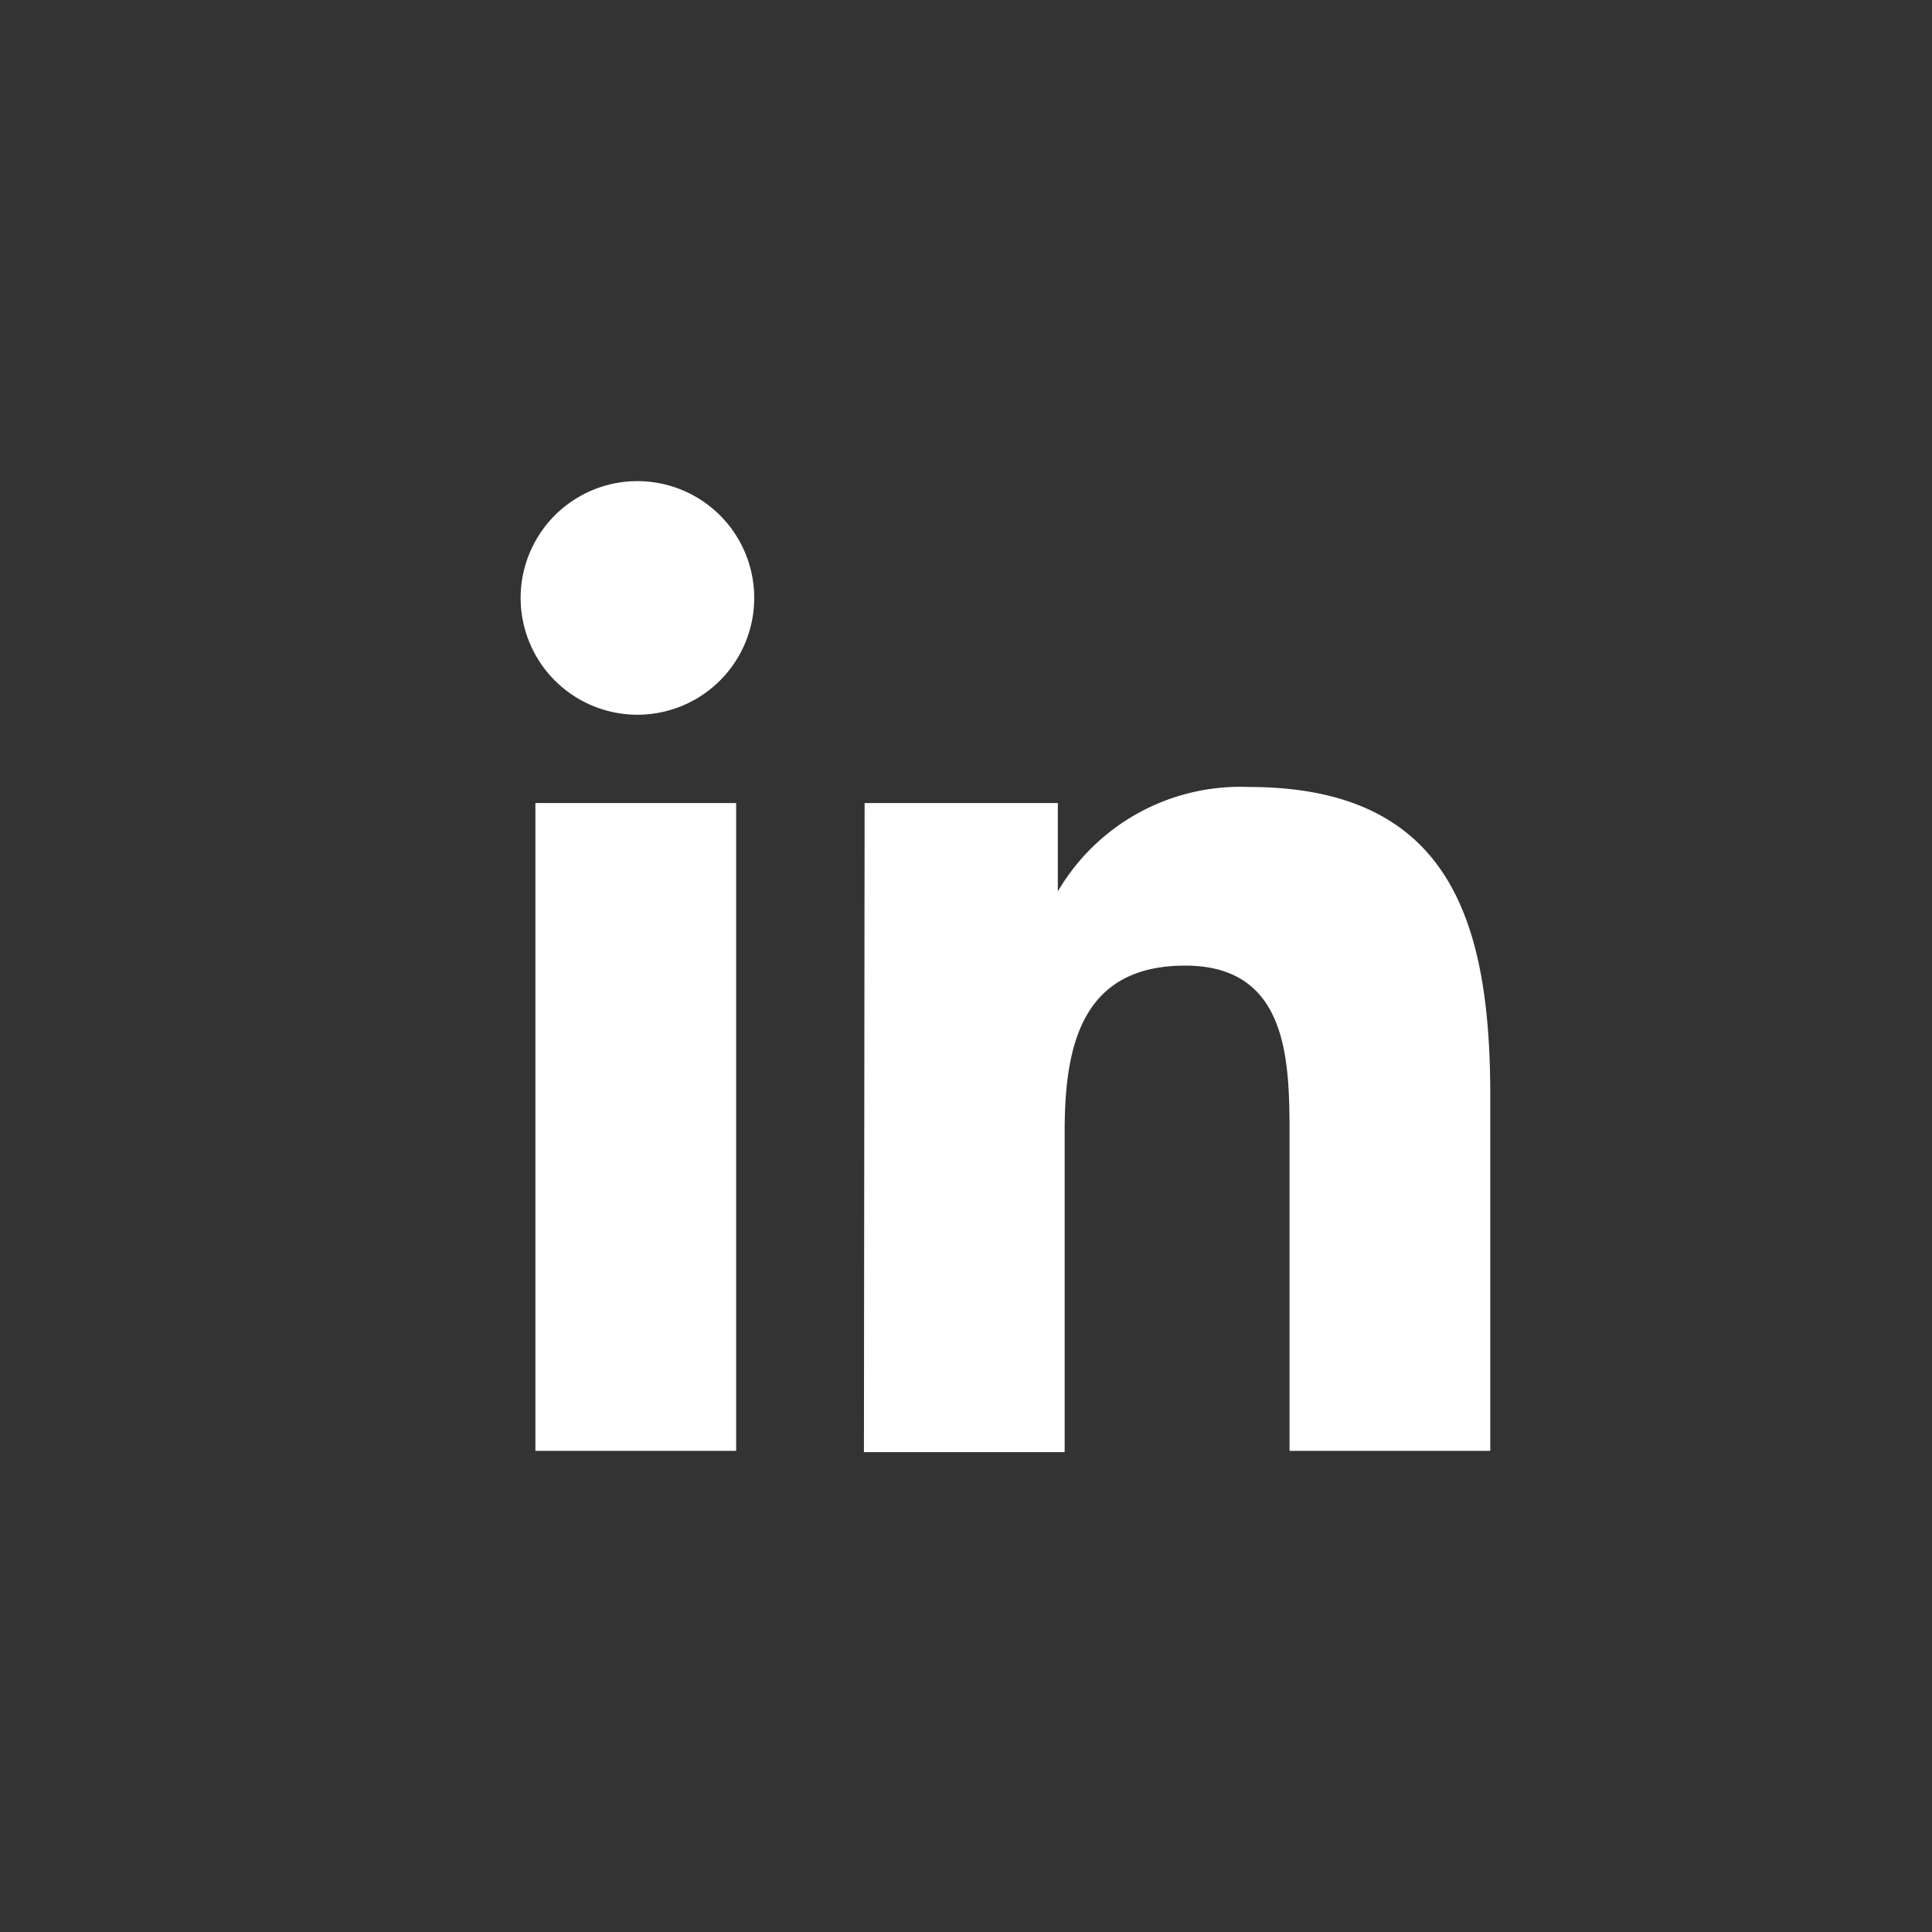 <svg xmlns="http://www.w3.org/2000/svg" viewBox="0 0 226.47 226.47"><rect x="0" y="0" width="226.47" height="226.47" fill="#333333" stroke="none"/><defs><style>.cls-1{fill:none;}.cls-2{fill:#fff;}</style></defs><g id="Layer_2" data-name="Layer 2"><g id="Logo_Only_White" data-name="Logo Only White"><g id="Indeed"><rect class="cls-1" width="226.47" height="226.47"/><path id="Indeed-2" data-name="Indeed" class="cls-2" d="M62.76,94.13H86.29v75.94H62.76Zm12-37.73h-.08a13.69,13.69,0,1,0,.08,0Zm71.62,35.85A24.79,24.79,0,0,0,124,104.49V94.13H101.35l-.08,76.09H124.8V132.65c0-9.89,1.89-19.46,14.12-19.46s12.24,11.38,12.24,20.16v36.72h23.53V128.41C174.69,107.94,169.91,92.25,146.38,92.25Z"/></g></g></g></svg>